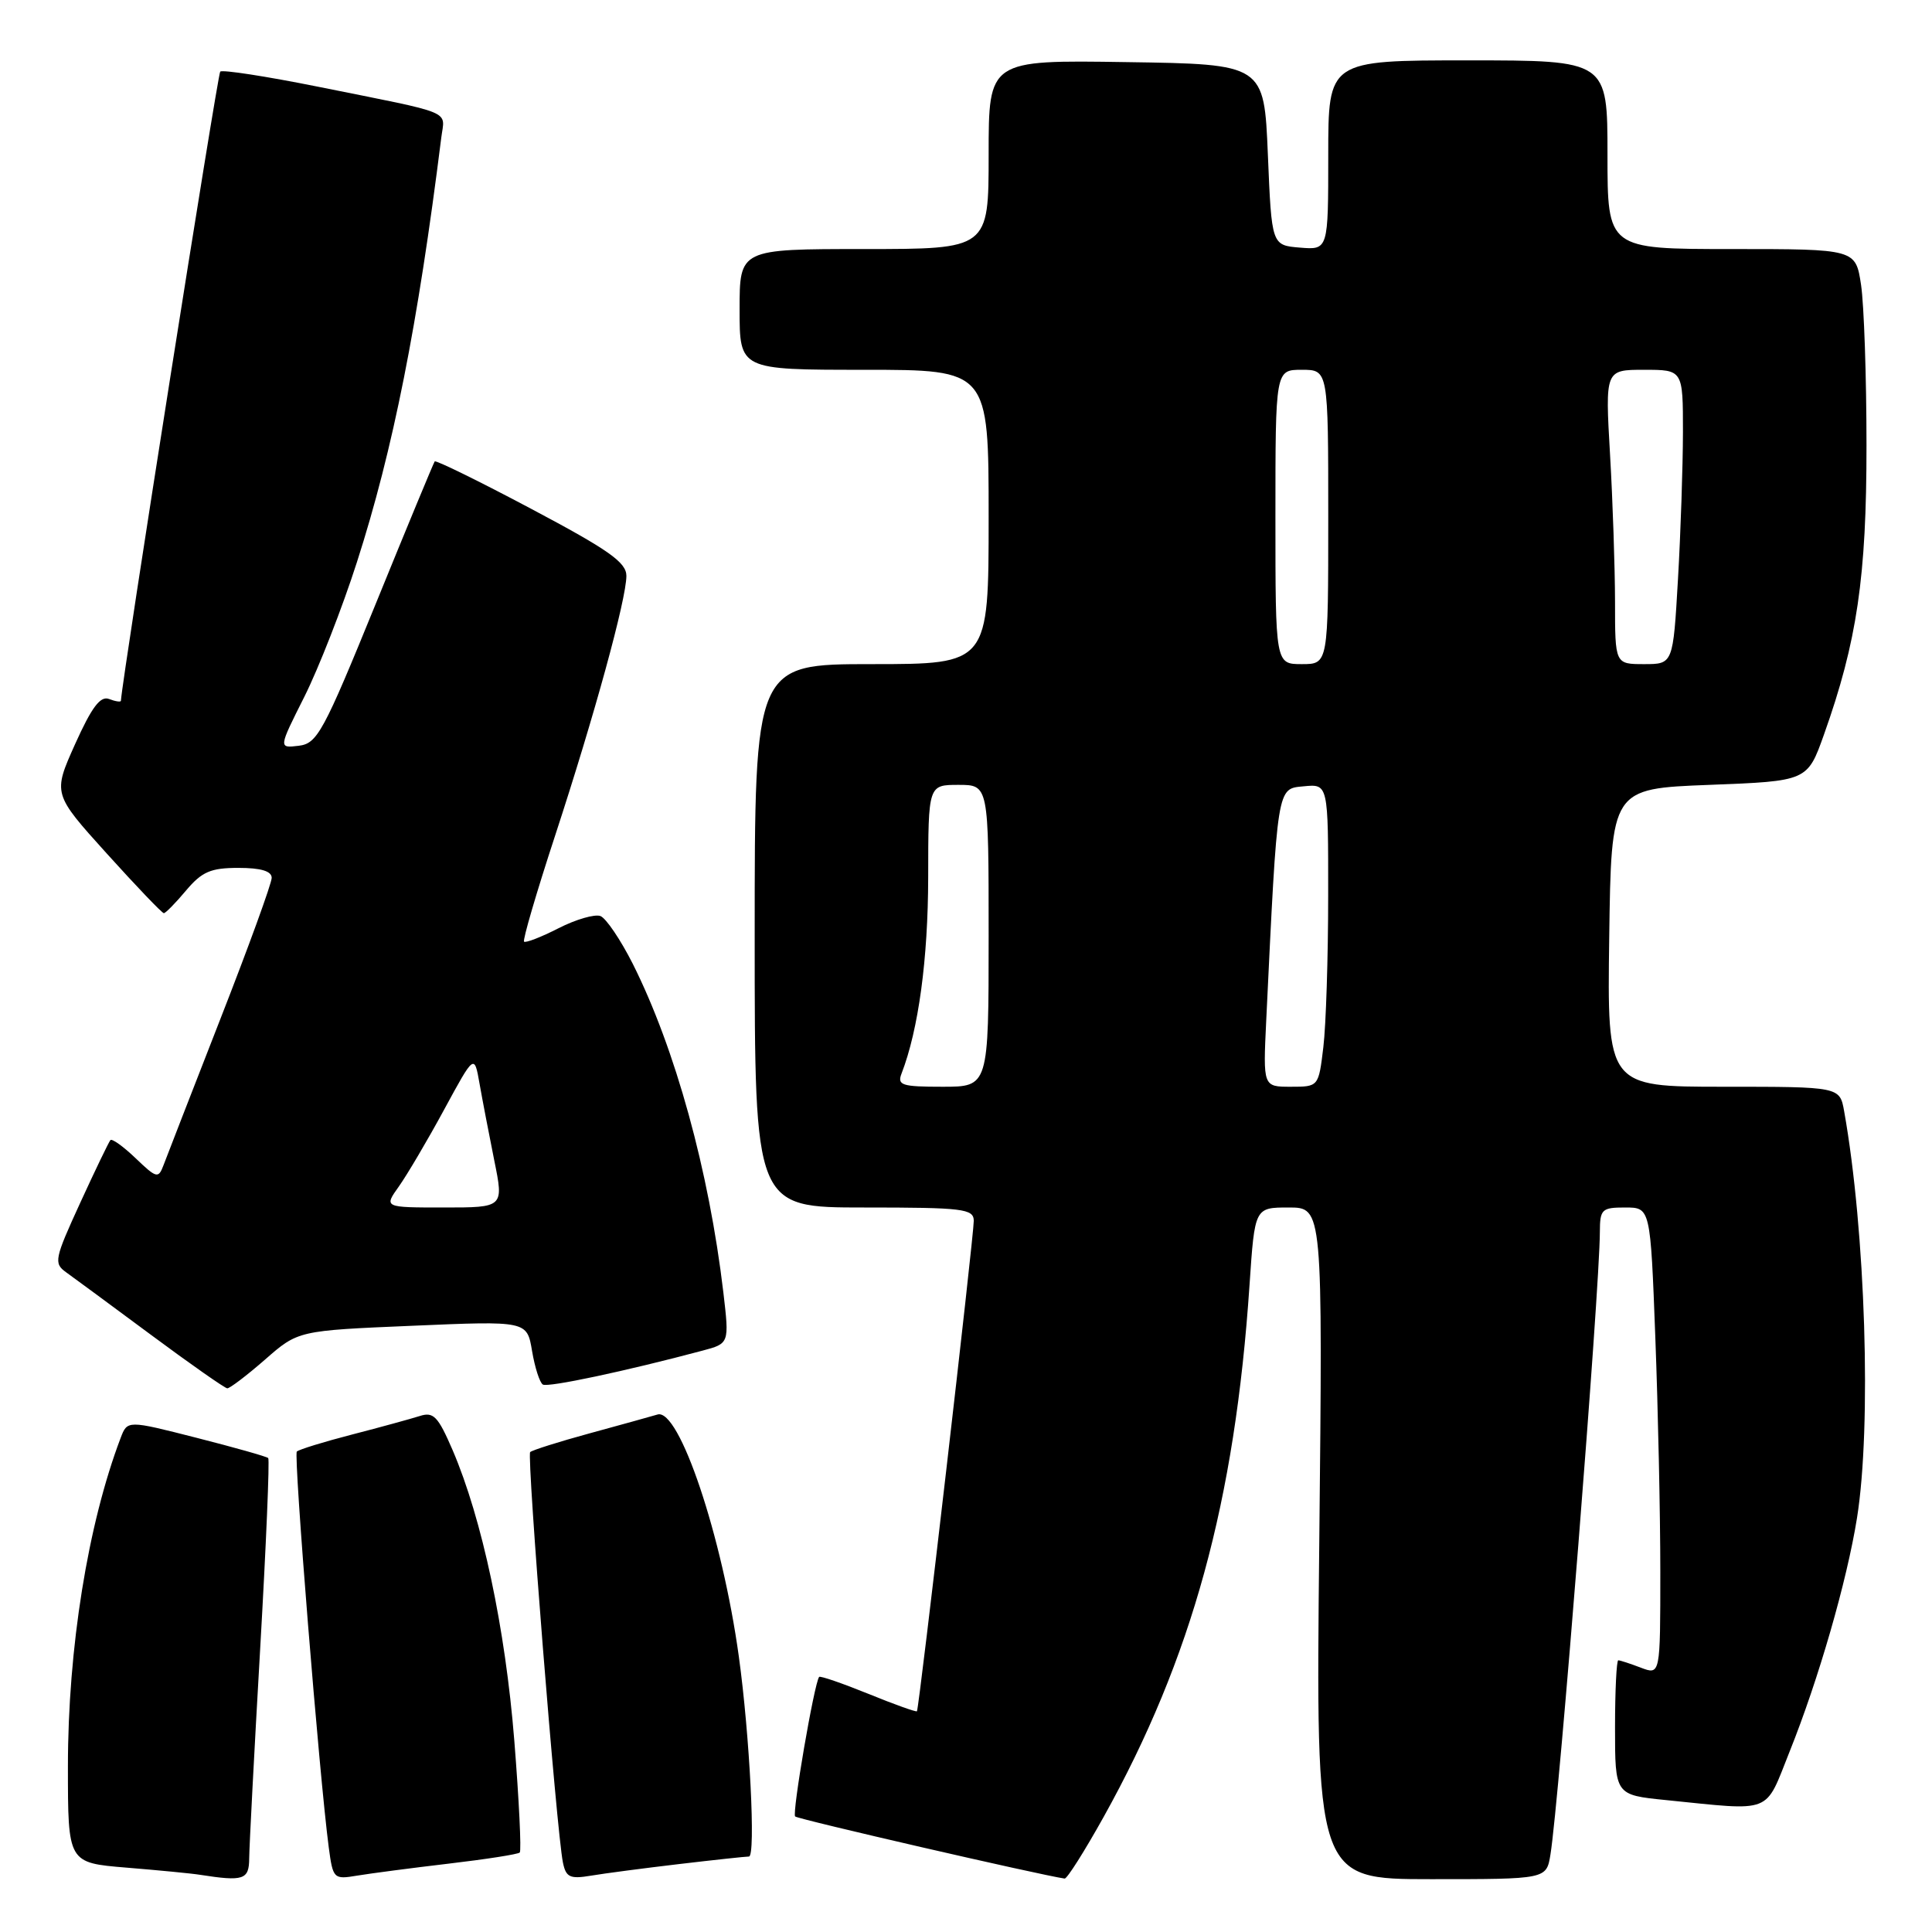 <?xml version="1.0" encoding="UTF-8" standalone="no"?>
<!DOCTYPE svg PUBLIC "-//W3C//DTD SVG 1.1//EN" "http://www.w3.org/Graphics/SVG/1.1/DTD/svg11.dtd" >
<svg xmlns="http://www.w3.org/2000/svg" xmlns:xlink="http://www.w3.org/1999/xlink" version="1.1" viewBox="0 0 256 256">
 <g >
 <path fill="currentColor"
d=" M 33.02 246.25 C 33.03 244.74 33.68 232.27 34.47 218.54 C 35.26 204.81 35.74 193.41 35.54 193.20 C 35.33 193.00 31.05 191.79 26.02 190.51 C 16.88 188.18 16.88 188.18 15.98 190.55 C 11.64 201.98 9.00 218.40 9.00 234.05 C 9.00 246.83 9.00 246.83 16.75 247.47 C 21.01 247.82 25.40 248.24 26.50 248.42 C 32.28 249.32 33.00 249.08 33.02 246.25 Z  M 59.47 246.94 C 64.41 246.36 68.63 245.70 68.87 245.47 C 69.10 245.23 68.78 238.57 68.15 230.66 C 66.96 215.75 63.88 201.25 59.97 192.14 C 58.04 187.67 57.44 187.04 55.62 187.63 C 54.45 188.00 50.42 189.11 46.66 190.08 C 42.90 191.05 39.60 192.07 39.33 192.34 C 38.88 192.79 42.31 235.28 43.56 244.78 C 44.12 248.96 44.21 249.05 47.32 248.53 C 49.07 248.24 54.54 247.52 59.47 246.94 Z  M 89.97 247.00 C 94.63 246.45 98.81 246.00 99.24 246.00 C 100.16 246.00 99.34 229.90 97.90 219.50 C 95.70 203.55 90.00 186.57 87.13 187.43 C 86.23 187.70 82.17 188.82 78.11 189.93 C 74.04 191.04 70.51 192.16 70.25 192.41 C 69.78 192.89 73.75 242.70 74.59 246.79 C 74.99 248.75 75.52 249.00 78.28 248.54 C 80.05 248.24 85.31 247.55 89.97 247.00 Z  M 146.24 240.75 C 157.95 219.71 163.64 198.96 165.57 170.25 C 166.26 160.00 166.26 160.00 170.76 160.00 C 175.27 160.00 175.27 160.00 174.81 204.50 C 174.34 249.00 174.34 249.00 189.62 249.00 C 204.91 249.00 204.91 249.00 205.44 245.75 C 206.58 238.78 211.97 170.85 211.99 163.25 C 212.00 160.23 212.24 160.00 215.34 160.00 C 218.69 160.00 218.69 160.00 219.34 177.25 C 219.70 186.74 220.00 200.68 220.00 208.23 C 220.00 221.95 220.00 221.95 217.43 220.98 C 216.02 220.44 214.67 220.00 214.43 220.00 C 214.20 220.00 214.00 224.01 214.00 228.92 C 214.00 237.84 214.00 237.84 220.75 238.52 C 235.06 239.96 233.79 240.46 237.13 232.10 C 240.97 222.52 244.72 209.52 246.06 201.15 C 248.01 188.99 247.19 163.11 244.36 147.25 C 243.78 144.00 243.78 144.00 228.37 144.00 C 212.96 144.00 212.96 144.00 213.23 124.25 C 213.50 104.50 213.50 104.50 226.49 104.00 C 239.49 103.50 239.49 103.50 241.69 97.32 C 246.07 85.01 247.33 76.44 247.32 59.00 C 247.32 49.92 246.99 40.36 246.60 37.75 C 245.88 33.00 245.88 33.00 229.44 33.00 C 213.00 33.00 213.00 33.00 213.00 20.50 C 213.00 8.00 213.00 8.00 194.50 8.00 C 176.00 8.00 176.00 8.00 176.00 20.56 C 176.00 33.12 176.00 33.12 172.25 32.81 C 168.50 32.50 168.50 32.50 168.00 20.50 C 167.50 8.50 167.50 8.50 149.25 8.23 C 131.00 7.95 131.00 7.95 131.00 20.48 C 131.00 33.00 131.00 33.00 114.50 33.00 C 98.00 33.00 98.00 33.00 98.00 41.00 C 98.00 49.00 98.00 49.00 114.50 49.00 C 131.00 49.00 131.00 49.00 131.00 68.50 C 131.00 88.00 131.00 88.00 115.50 88.00 C 100.00 88.00 100.00 88.00 100.00 124.00 C 100.00 160.00 100.00 160.00 114.50 160.00 C 127.63 160.00 129.00 160.17 129.03 161.75 C 129.06 163.57 121.80 226.31 121.50 226.75 C 121.41 226.88 118.51 225.85 115.06 224.44 C 111.60 223.04 108.67 222.03 108.54 222.20 C 107.89 223.03 104.93 240.26 105.36 240.69 C 105.73 241.06 137.77 248.44 141.07 248.92 C 141.39 248.96 143.71 245.29 146.24 240.75 Z  M 35.11 180.16 C 39.50 176.31 39.50 176.31 54.66 175.67 C 69.83 175.02 69.83 175.02 70.50 179.01 C 70.87 181.20 71.51 183.20 71.93 183.46 C 72.60 183.87 82.92 181.68 93.07 178.97 C 96.64 178.02 96.64 178.02 95.85 171.26 C 93.94 155.13 89.48 138.94 83.84 127.70 C 82.23 124.52 80.31 121.67 79.56 121.38 C 78.81 121.10 76.31 121.82 74.00 123.00 C 71.69 124.18 69.64 124.97 69.44 124.77 C 69.24 124.57 71.08 118.27 73.54 110.77 C 78.78 94.77 82.99 79.41 83.00 76.31 C 83.00 74.52 80.68 72.88 70.44 67.45 C 63.53 63.78 57.76 60.95 57.60 61.14 C 57.45 61.34 53.93 69.83 49.79 80.00 C 42.84 97.05 42.04 98.53 39.57 98.82 C 36.90 99.14 36.90 99.14 40.33 92.32 C 42.21 88.57 45.35 80.55 47.29 74.50 C 52.09 59.58 55.36 43.11 58.47 18.25 C 58.93 14.53 60.52 15.19 42.09 11.48 C 35.26 10.11 29.45 9.21 29.18 9.49 C 28.83 9.84 16.24 89.58 16.02 92.86 C 16.01 93.05 15.30 92.95 14.45 92.62 C 13.30 92.18 12.16 93.69 9.95 98.60 C 7.00 105.18 7.00 105.18 14.14 113.09 C 18.07 117.44 21.47 121.00 21.71 121.00 C 21.94 121.00 23.27 119.65 24.65 118.00 C 26.76 115.50 27.92 115.00 31.59 115.00 C 34.58 115.00 36.00 115.43 36.00 116.32 C 36.00 117.05 32.93 125.49 29.18 135.07 C 25.44 144.66 22.05 153.36 21.66 154.41 C 20.99 156.19 20.74 156.13 17.98 153.48 C 16.35 151.92 14.85 150.84 14.63 151.07 C 14.42 151.31 12.61 155.06 10.62 159.40 C 7.23 166.79 7.10 167.39 8.74 168.57 C 9.71 169.26 14.78 173.00 20.00 176.87 C 25.23 180.75 29.77 183.93 30.11 183.96 C 30.44 183.98 32.69 182.27 35.11 180.16 Z  M 119.46 142.25 C 121.71 136.42 122.97 127.09 122.99 116.25 C 123.00 104.00 123.00 104.00 127.00 104.00 C 131.00 104.00 131.00 104.00 131.00 124.00 C 131.00 144.00 131.00 144.00 124.89 144.00 C 119.49 144.00 118.86 143.80 119.46 142.25 Z  M 167.78 135.25 C 169.29 103.87 169.18 104.53 172.75 104.19 C 176.00 103.87 176.00 103.87 175.99 118.69 C 175.99 126.83 175.70 135.86 175.35 138.75 C 174.72 144.00 174.72 144.00 171.04 144.00 C 167.36 144.00 167.36 144.00 167.78 135.25 Z  M 169.00 68.50 C 169.00 49.00 169.00 49.00 172.50 49.00 C 176.00 49.00 176.00 49.00 176.00 68.50 C 176.00 88.00 176.00 88.00 172.50 88.00 C 169.00 88.00 169.00 88.00 169.00 68.50 Z  M 214.00 79.75 C 213.99 75.21 213.70 66.44 213.34 60.25 C 212.69 49.00 212.69 49.00 217.85 49.00 C 223.00 49.00 223.00 49.00 223.00 57.25 C 222.99 61.79 222.70 70.56 222.34 76.75 C 221.69 88.00 221.69 88.00 217.85 88.00 C 214.00 88.00 214.00 88.00 214.00 79.75 Z  M 52.86 157.20 C 53.95 155.66 56.65 151.09 58.85 147.03 C 62.85 139.66 62.85 139.66 63.54 143.58 C 63.92 145.74 64.80 150.31 65.49 153.75 C 66.76 160.00 66.76 160.00 58.81 160.00 C 50.86 160.00 50.86 160.00 52.86 157.20 Z "/>
</g>
</svg>